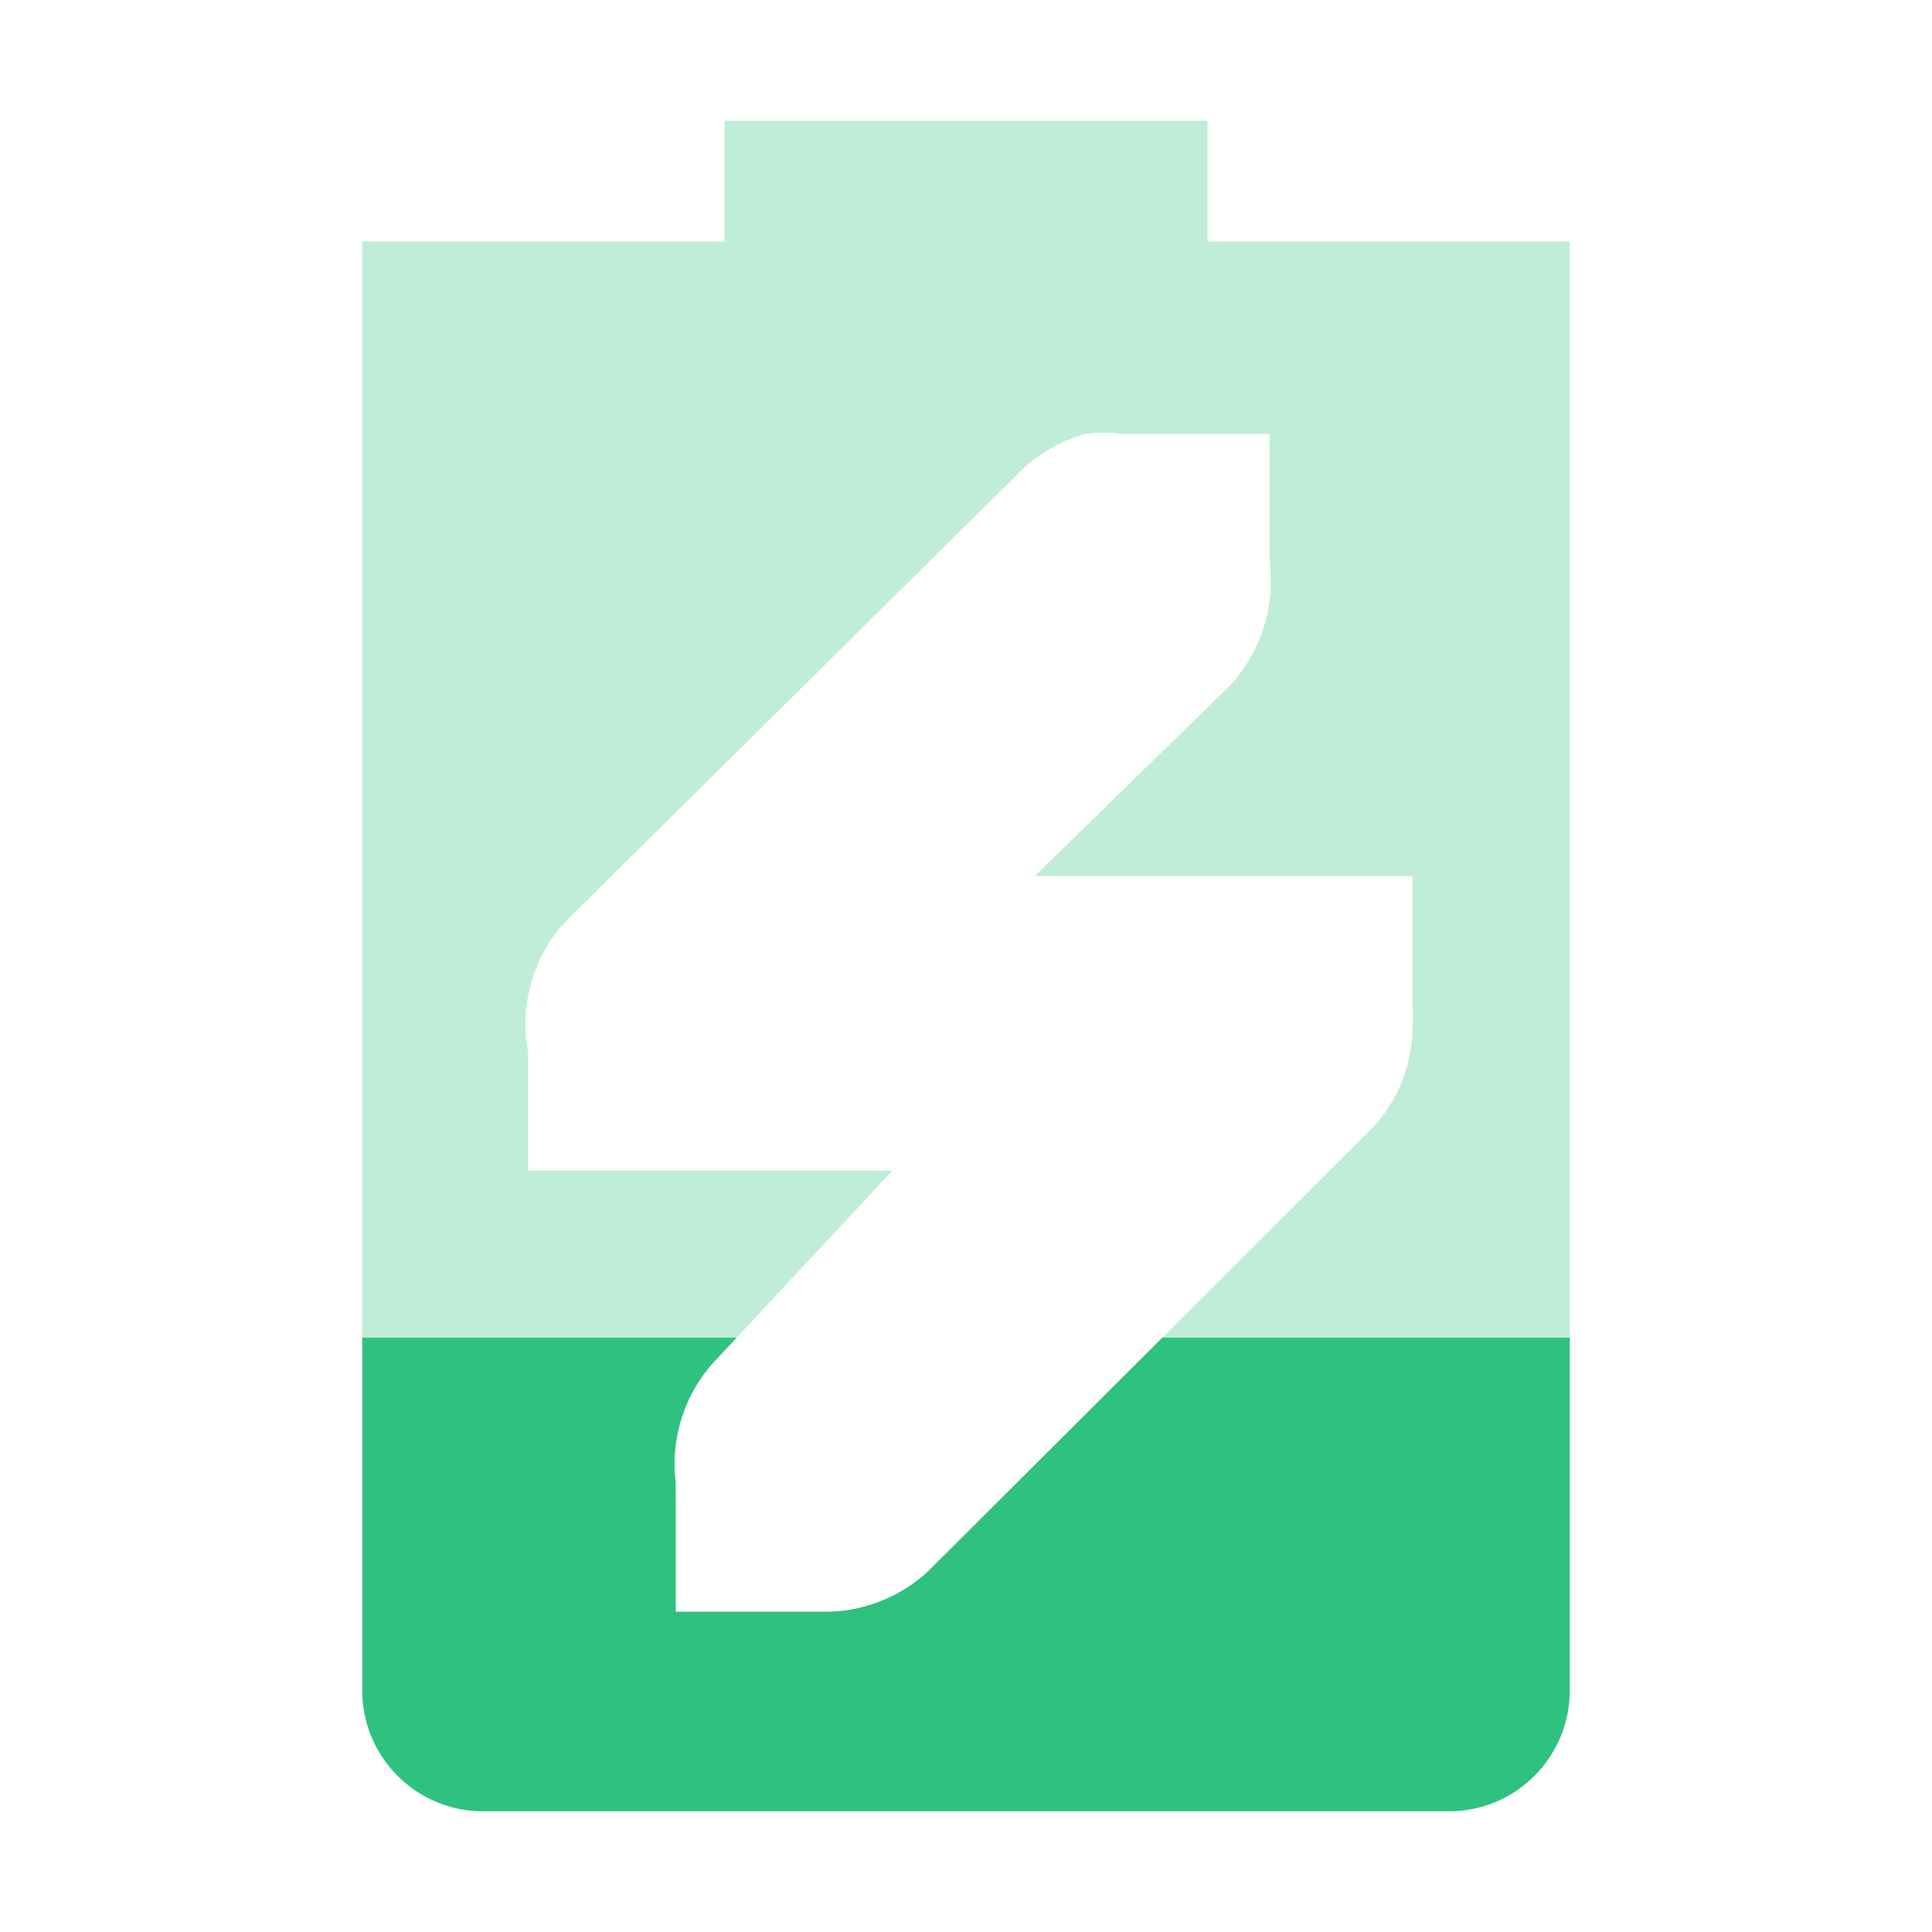 <svg width="16" height="16" viewBox="0 0 16 16" fill="none" xmlns="http://www.w3.org/2000/svg">
<path opacity="0.3" fill-rule="evenodd" clip-rule="evenodd" d="M6 2V1H10V2H13V14C13 14.55 12.554 15 12 15H4C3.446 15 3 14.55 3 14V2H6ZM8.416 3.937C8.571 3.774 8.771 3.654 8.988 3.594C9.089 3.581 9.192 3.581 9.293 3.594C9.319 3.593 9.344 3.593 9.37 3.594H9.484H10.514V4.548C10.515 4.586 10.515 4.624 10.514 4.662C10.563 5.033 10.432 5.424 10.171 5.692L8.569 7.255H10.478H10.669H11.698V8.323C11.702 8.374 11.702 8.425 11.698 8.476C11.706 8.798 11.579 9.121 11.355 9.353L7.694 13.005C7.461 13.227 7.139 13.353 6.817 13.348H6.626H5.596V12.395C5.595 12.357 5.595 12.319 5.596 12.28C5.547 11.909 5.677 11.518 5.939 11.251L7.389 9.696H5.594H5.365H4.373V8.705C4.296 8.31 4.429 7.88 4.716 7.599L8.416 3.937Z" fill="url(#paint0_linear)"/>
<path fill-rule="evenodd" clip-rule="evenodd" d="M6.1 11.078L5.939 11.251C5.677 11.518 5.547 11.909 5.596 12.28C5.595 12.319 5.595 12.357 5.596 12.395V13.348H6.626H6.817C7.139 13.353 7.461 13.227 7.694 13.005L9.626 11.078H13V14C13 14.55 12.554 15 12 15H4C3.446 15 3 14.55 3 14V11.078H6.1Z" fill="url(#paint1_linear)"/>
<defs>
<linearGradient id="paint0_linear" x1="3" y1="8" x2="13" y2="8" gradientUnits="userSpaceOnUse">
<stop stop-color="#2EC27E"/>
</linearGradient>
<linearGradient id="paint1_linear" x1="3" y1="8" x2="13" y2="8" gradientUnits="userSpaceOnUse">
<stop stop-color="#2EC27E"/>
</linearGradient>
</defs>
</svg>
